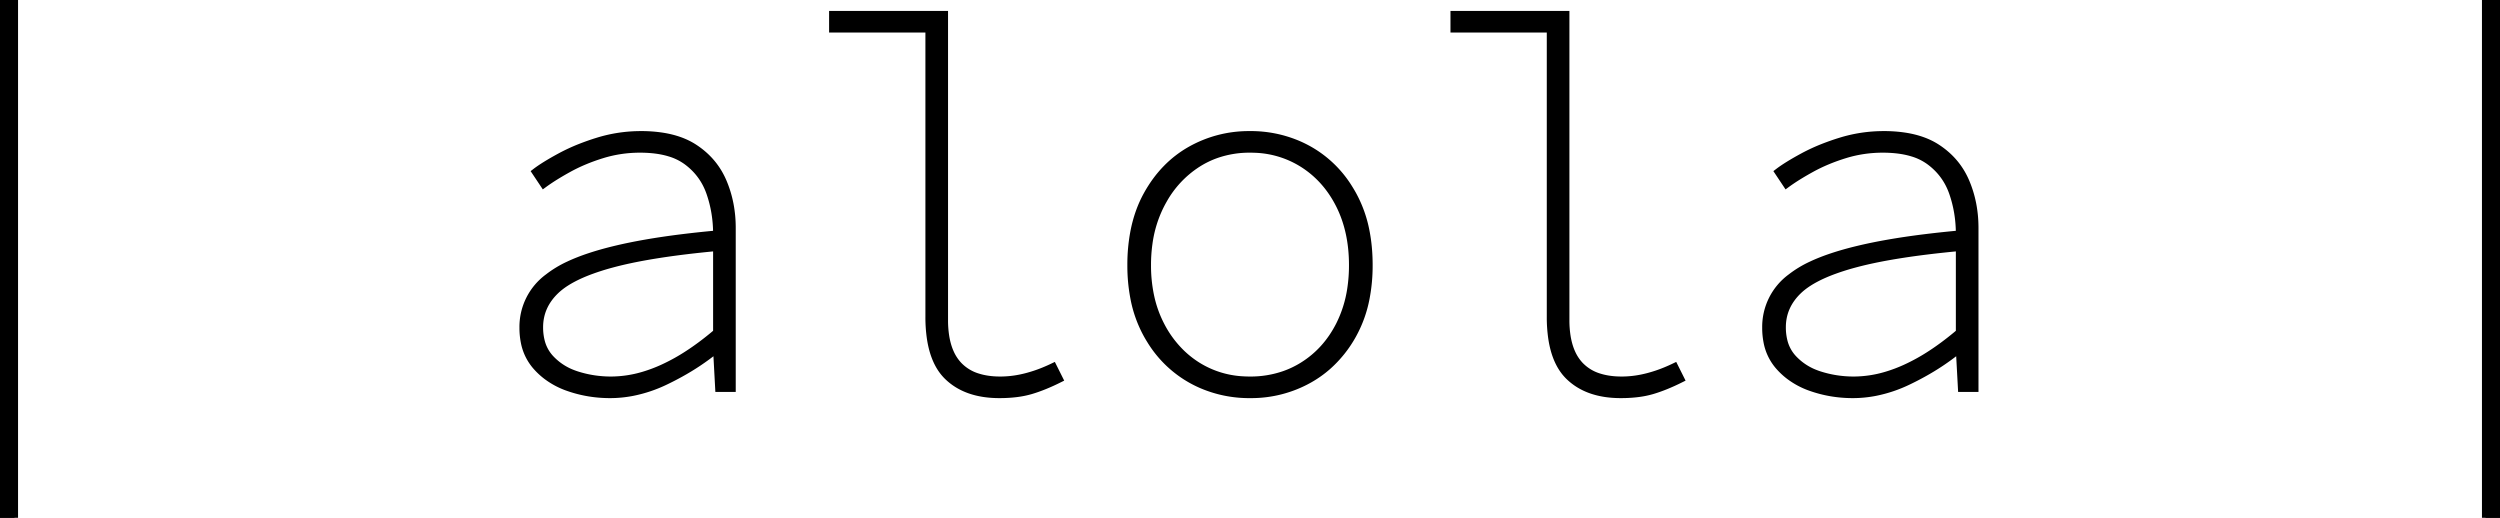 <svg width="333.132" height="69" viewBox="0 0 333.132 69" xmlns="http://www.w3.org/2000/svg"><g id="svgGroup" stroke-linecap="round" fill-rule="evenodd" font-size="9pt" stroke="#000000" stroke-width="0.25mm" fill="#000000" style="stroke:#000000;stroke-width:0.25mm;fill:#000000"><path d="M 1.932 69 L 0 69 L 0 0 L 1.932 0 L 1.932 69 Z" id="0" vector-effect="non-scaling-stroke"/><path d="M 72.45 24.564 L 71.346 22.908 Q 72.519 22.011 74.693 20.838 A 24.683 24.683 0 0 1 77.334 19.617 A 31.852 31.852 0 0 1 79.661 18.803 Q 82.455 17.94 85.422 17.94 A 18.424 18.424 0 0 1 88.25 18.144 Q 90.751 18.533 92.495 19.665 Q 95.151 21.39 96.359 24.219 Q 97.566 27.048 97.566 30.36 L 97.566 51.75 L 95.772 51.75 L 95.496 46.644 L 95.358 46.644 A 32.352 32.352 0 0 1 90.655 49.792 A 38.064 38.064 0 0 1 88.734 50.784 A 18.279 18.279 0 0 1 84.309 52.282 A 15.736 15.736 0 0 1 81.282 52.578 Q 78.384 52.578 75.728 51.647 A 10.487 10.487 0 0 1 72.816 50.102 A 9.412 9.412 0 0 1 71.381 48.748 A 6.855 6.855 0 0 1 69.857 45.517 A 9.679 9.679 0 0 1 69.69 43.677 A 8.2 8.2 0 0 1 73.035 36.947 A 14.141 14.141 0 0 1 75.762 35.294 Q 80.726 32.953 90.762 31.695 A 140.464 140.464 0 0 1 95.496 31.188 Q 95.496 28.29 94.599 25.703 Q 93.702 23.115 91.494 21.494 A 7.504 7.504 0 0 0 89.219 20.385 Q 88.193 20.072 86.956 19.95 A 17.033 17.033 0 0 0 85.284 19.872 Q 82.662 19.872 80.213 20.631 Q 77.763 21.39 75.762 22.494 Q 74.23 23.339 73.102 24.104 A 20.351 20.351 0 0 0 72.45 24.564 Z M 95.496 44.298 L 95.496 32.982 Q 87.001 33.772 81.9 35.097 A 38.84 38.84 0 0 0 81.42 35.225 A 32.427 32.427 0 0 0 78.746 36.072 Q 76.11 37.045 74.586 38.261 A 7.798 7.798 0 0 0 74.072 38.709 Q 71.898 40.779 71.898 43.608 A 7.487 7.487 0 0 0 72.097 45.382 A 5.237 5.237 0 0 0 73.313 47.714 A 7.887 7.887 0 0 0 76.369 49.77 A 9.532 9.532 0 0 0 76.9 49.956 Q 79.074 50.646 81.42 50.646 A 15.269 15.269 0 0 0 85.802 49.979 A 19.606 19.606 0 0 0 88.251 49.059 A 25.881 25.881 0 0 0 91.765 47.112 Q 93.374 46.06 95.024 44.695 A 43.6 43.6 0 0 0 95.496 44.298 Z" id="2" vector-effect="non-scaling-stroke"/><path d="M 123.786 42.228 L 123.786 3.864 L 110.952 3.864 L 110.952 1.932 L 125.856 1.932 L 125.856 42.642 A 13.76 13.76 0 0 0 126.02 44.842 Q 126.213 46.031 126.633 46.976 A 5.994 5.994 0 0 0 127.719 48.645 A 5.875 5.875 0 0 0 130.314 50.235 Q 131.252 50.53 132.389 50.614 A 12.616 12.616 0 0 0 133.308 50.646 A 13.387 13.387 0 0 0 135.959 50.372 A 15.53 15.53 0 0 0 136.723 50.197 A 18.187 18.187 0 0 0 139.077 49.416 A 22.171 22.171 0 0 0 140.346 48.852 L 141.174 50.508 Q 139.104 51.543 137.345 52.061 A 11.863 11.863 0 0 1 135.615 52.423 Q 134.772 52.539 133.818 52.568 A 21.315 21.315 0 0 1 133.17 52.578 Q 128.754 52.578 126.27 50.163 Q 124.459 48.403 123.969 44.993 A 19.46 19.46 0 0 1 123.786 42.228 Z" id="3" vector-effect="non-scaling-stroke"/><path d="M 160.032 51.247 A 16.014 16.014 0 0 0 166.566 52.578 A 18.482 18.482 0 0 0 166.702 52.578 A 15.771 15.771 0 0 0 174.501 50.542 A 14.5 14.5 0 0 0 176.897 48.843 A 15.814 15.814 0 0 0 180.262 44.643 A 16.395 16.395 0 0 0 182.035 39.719 A 22.842 22.842 0 0 0 182.436 35.328 A 27.861 27.861 0 0 0 182.436 35.177 Q 182.423 32.847 182.02 30.808 A 16.599 16.599 0 0 0 180.262 25.91 A 17.984 17.984 0 0 0 179.77 25.079 A 14.833 14.833 0 0 0 174.501 19.976 A 15.558 15.558 0 0 0 173.1 19.271 A 16.014 16.014 0 0 0 166.566 17.94 A 18.482 18.482 0 0 0 166.43 17.94 A 15.771 15.771 0 0 0 158.631 19.976 Q 155.043 22.011 152.87 25.91 Q 151.613 28.163 151.083 30.959 A 23.447 23.447 0 0 0 150.696 35.328 A 22.913 22.913 0 0 0 151.083 39.645 A 16.429 16.429 0 0 0 152.869 44.643 A 17.955 17.955 0 0 0 153.289 45.351 A 14.937 14.937 0 0 0 158.631 50.542 A 15.558 15.558 0 0 0 160.032 51.247 Z M 166.566 50.646 A 13.682 13.682 0 0 0 171.159 49.891 A 12.507 12.507 0 0 0 173.604 48.714 Q 176.709 46.782 178.469 43.332 A 15.918 15.918 0 0 0 180.001 38.459 A 20.81 20.81 0 0 0 180.228 35.328 Q 180.228 30.774 178.469 27.29 Q 176.709 23.805 173.604 21.839 A 12.751 12.751 0 0 0 167.115 19.882 A 15.394 15.394 0 0 0 166.566 19.872 A 13.409 13.409 0 0 0 162.146 20.584 A 12.153 12.153 0 0 0 159.562 21.838 A 13.66 13.66 0 0 0 155.046 26.649 A 16.346 16.346 0 0 0 154.698 27.289 A 16.061 16.061 0 0 0 153.097 32.455 A 20.708 20.708 0 0 0 152.904 35.328 A 19.623 19.623 0 0 0 153.325 39.481 A 15.324 15.324 0 0 0 154.698 43.332 A 14.189 14.189 0 0 0 157.602 47.206 A 13.088 13.088 0 0 0 159.562 48.714 A 12.634 12.634 0 0 0 165.596 50.616 A 15.389 15.389 0 0 0 166.566 50.646 Z" id="4" vector-effect="non-scaling-stroke"/><path d="M 206.586 42.228 L 206.586 3.864 L 193.752 3.864 L 193.752 1.932 L 208.656 1.932 L 208.656 42.642 A 13.76 13.76 0 0 0 208.82 44.842 Q 209.013 46.031 209.433 46.976 A 5.994 5.994 0 0 0 210.519 48.645 A 5.875 5.875 0 0 0 213.114 50.235 Q 214.052 50.53 215.189 50.614 A 12.616 12.616 0 0 0 216.108 50.646 A 13.387 13.387 0 0 0 218.759 50.372 A 15.53 15.53 0 0 0 219.523 50.197 A 18.187 18.187 0 0 0 221.877 49.416 A 22.171 22.171 0 0 0 223.146 48.852 L 223.974 50.508 Q 221.904 51.543 220.145 52.061 A 11.863 11.863 0 0 1 218.415 52.423 Q 217.572 52.539 216.618 52.568 A 21.315 21.315 0 0 1 215.97 52.578 Q 211.554 52.578 209.07 50.163 Q 207.259 48.403 206.769 44.993 A 19.46 19.46 0 0 1 206.586 42.228 Z" id="5" vector-effect="non-scaling-stroke"/><path d="M 238.05 24.564 L 236.946 22.908 Q 238.119 22.011 240.293 20.838 A 24.683 24.683 0 0 1 242.934 19.617 A 31.852 31.852 0 0 1 245.261 18.803 Q 248.055 17.94 251.022 17.94 A 18.424 18.424 0 0 1 253.85 18.144 Q 256.351 18.533 258.095 19.665 Q 260.751 21.39 261.959 24.219 Q 263.166 27.048 263.166 30.36 L 263.166 51.75 L 261.372 51.75 L 261.096 46.644 L 260.958 46.644 A 32.352 32.352 0 0 1 256.255 49.792 A 38.064 38.064 0 0 1 254.334 50.784 A 18.279 18.279 0 0 1 249.909 52.282 A 15.736 15.736 0 0 1 246.882 52.578 Q 243.984 52.578 241.328 51.647 A 10.487 10.487 0 0 1 238.416 50.102 A 9.412 9.412 0 0 1 236.981 48.748 A 6.855 6.855 0 0 1 235.457 45.517 A 9.679 9.679 0 0 1 235.29 43.677 A 8.2 8.2 0 0 1 238.635 36.947 A 14.141 14.141 0 0 1 241.362 35.294 Q 246.326 32.953 256.362 31.695 A 140.464 140.464 0 0 1 261.096 31.188 Q 261.096 28.29 260.199 25.703 Q 259.302 23.115 257.094 21.494 A 7.504 7.504 0 0 0 254.819 20.385 Q 253.793 20.072 252.556 19.95 A 17.033 17.033 0 0 0 250.884 19.872 Q 248.262 19.872 245.813 20.631 Q 243.363 21.39 241.362 22.494 Q 239.83 23.339 238.702 24.104 A 20.351 20.351 0 0 0 238.05 24.564 Z M 261.096 44.298 L 261.096 32.982 Q 252.601 33.772 247.5 35.097 A 38.84 38.84 0 0 0 247.02 35.225 A 32.427 32.427 0 0 0 244.346 36.072 Q 241.71 37.045 240.186 38.261 A 7.798 7.798 0 0 0 239.672 38.709 Q 237.498 40.779 237.498 43.608 A 7.487 7.487 0 0 0 237.697 45.382 A 5.237 5.237 0 0 0 238.913 47.714 A 7.887 7.887 0 0 0 241.969 49.77 A 9.532 9.532 0 0 0 242.5 49.956 Q 244.674 50.646 247.02 50.646 A 15.269 15.269 0 0 0 251.402 49.979 A 19.606 19.606 0 0 0 253.851 49.059 A 25.881 25.881 0 0 0 257.365 47.112 Q 258.974 46.06 260.624 44.695 A 43.6 43.6 0 0 0 261.096 44.298 Z" id="6" vector-effect="non-scaling-stroke"/><path d="M 333.132 69 L 331.2 69 L 331.2 0 L 333.132 0 L 333.132 69 Z" id="8" vector-effect="non-scaling-stroke"/></g></svg>